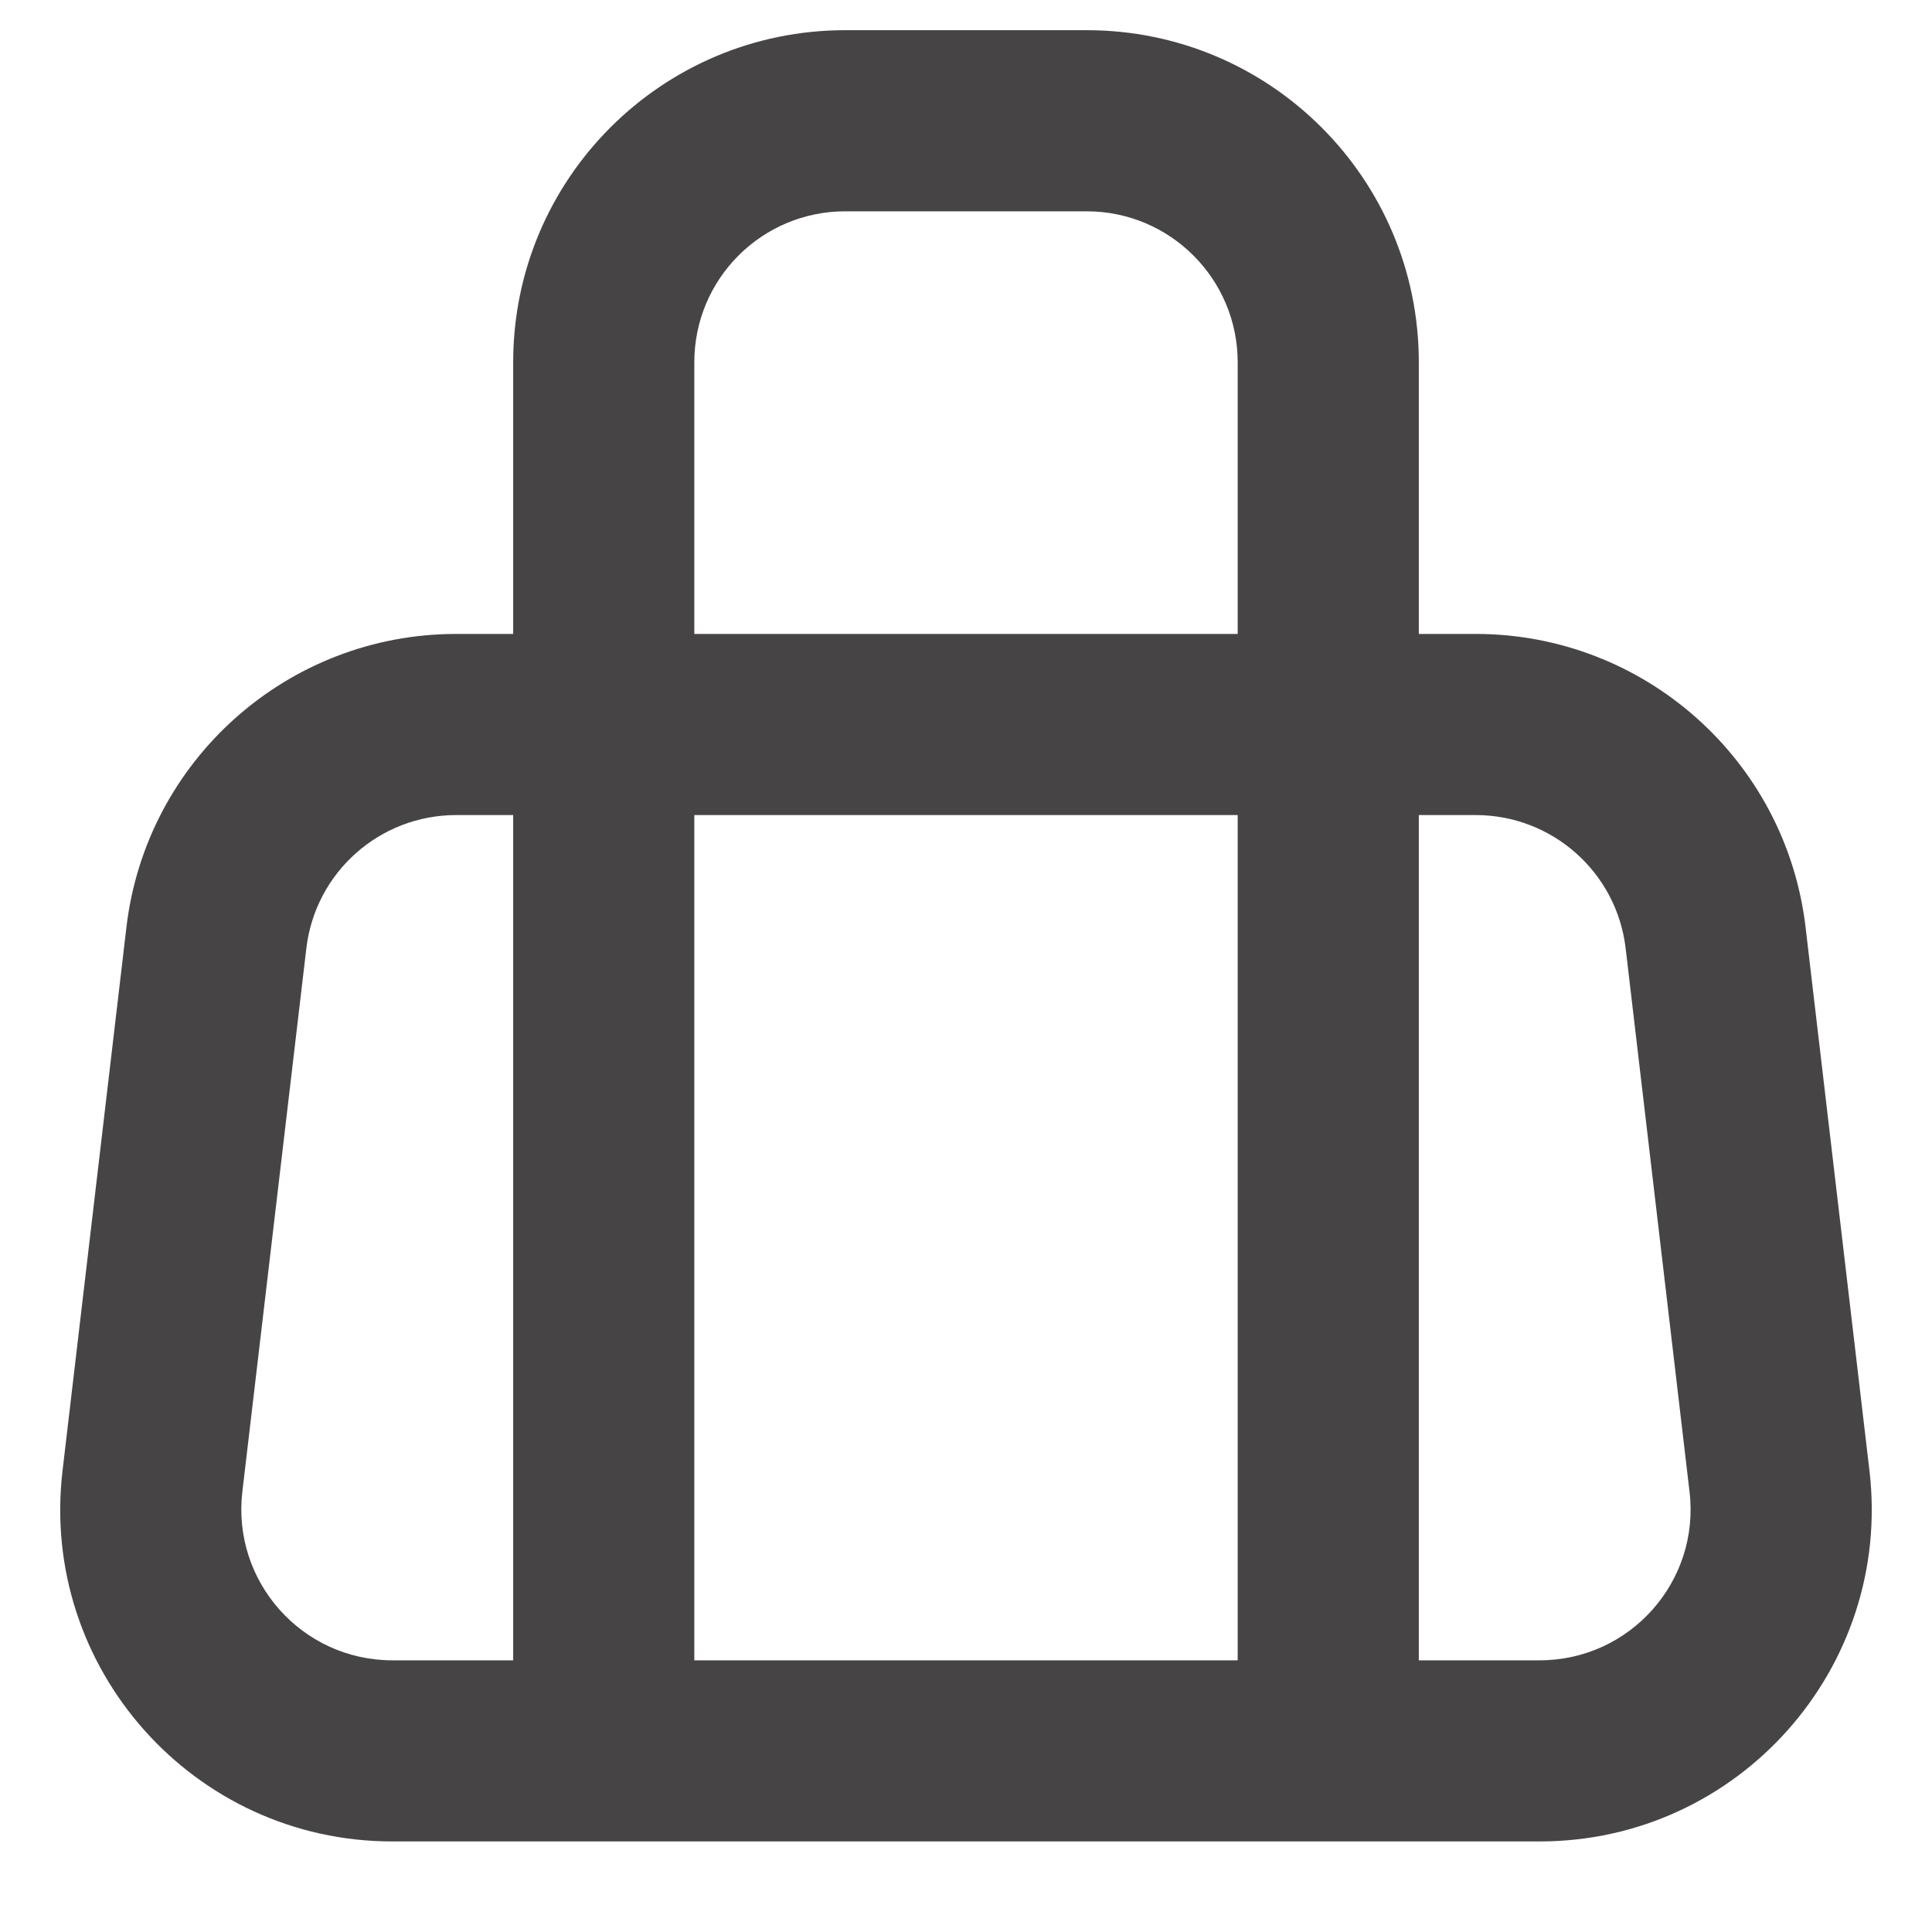 <svg width="16" height="16" viewBox="0 0 16 16" fill="none" xmlns="http://www.w3.org/2000/svg">
<path fill-rule="evenodd" clip-rule="evenodd" d="M5.75 3C5.75 2.31 6.309 1.75 7 1.75H9C9.69 1.75 10.25 2.31 10.25 3V5.25H5.75V3ZM4.25 5.25V3C4.25 1.481 5.481 0.25 7 0.25H9C10.519 0.25 11.75 1.481 11.75 3V5.25H12.221C13.616 5.25 14.79 6.294 14.953 7.679L15.482 12.179C15.674 13.813 14.397 15.25 12.751 15.25H11H5H3.249C1.603 15.25 0.325 13.813 0.518 12.179L1.047 7.679C1.21 6.294 2.384 5.25 3.778 5.25H4.25ZM4.25 13.75H3.249C2.501 13.75 1.92 13.097 2.007 12.354L2.537 7.854C2.611 7.224 3.144 6.75 3.778 6.75H4.25V13.75ZM5.75 13.75V6.75H10.25V13.75H5.75ZM11.75 13.75H12.751C13.499 13.75 14.08 13.097 13.992 12.354L13.463 7.854C13.389 7.224 12.855 6.75 12.221 6.75H11.75V13.75Z" fill="#474445"/>
</svg>
